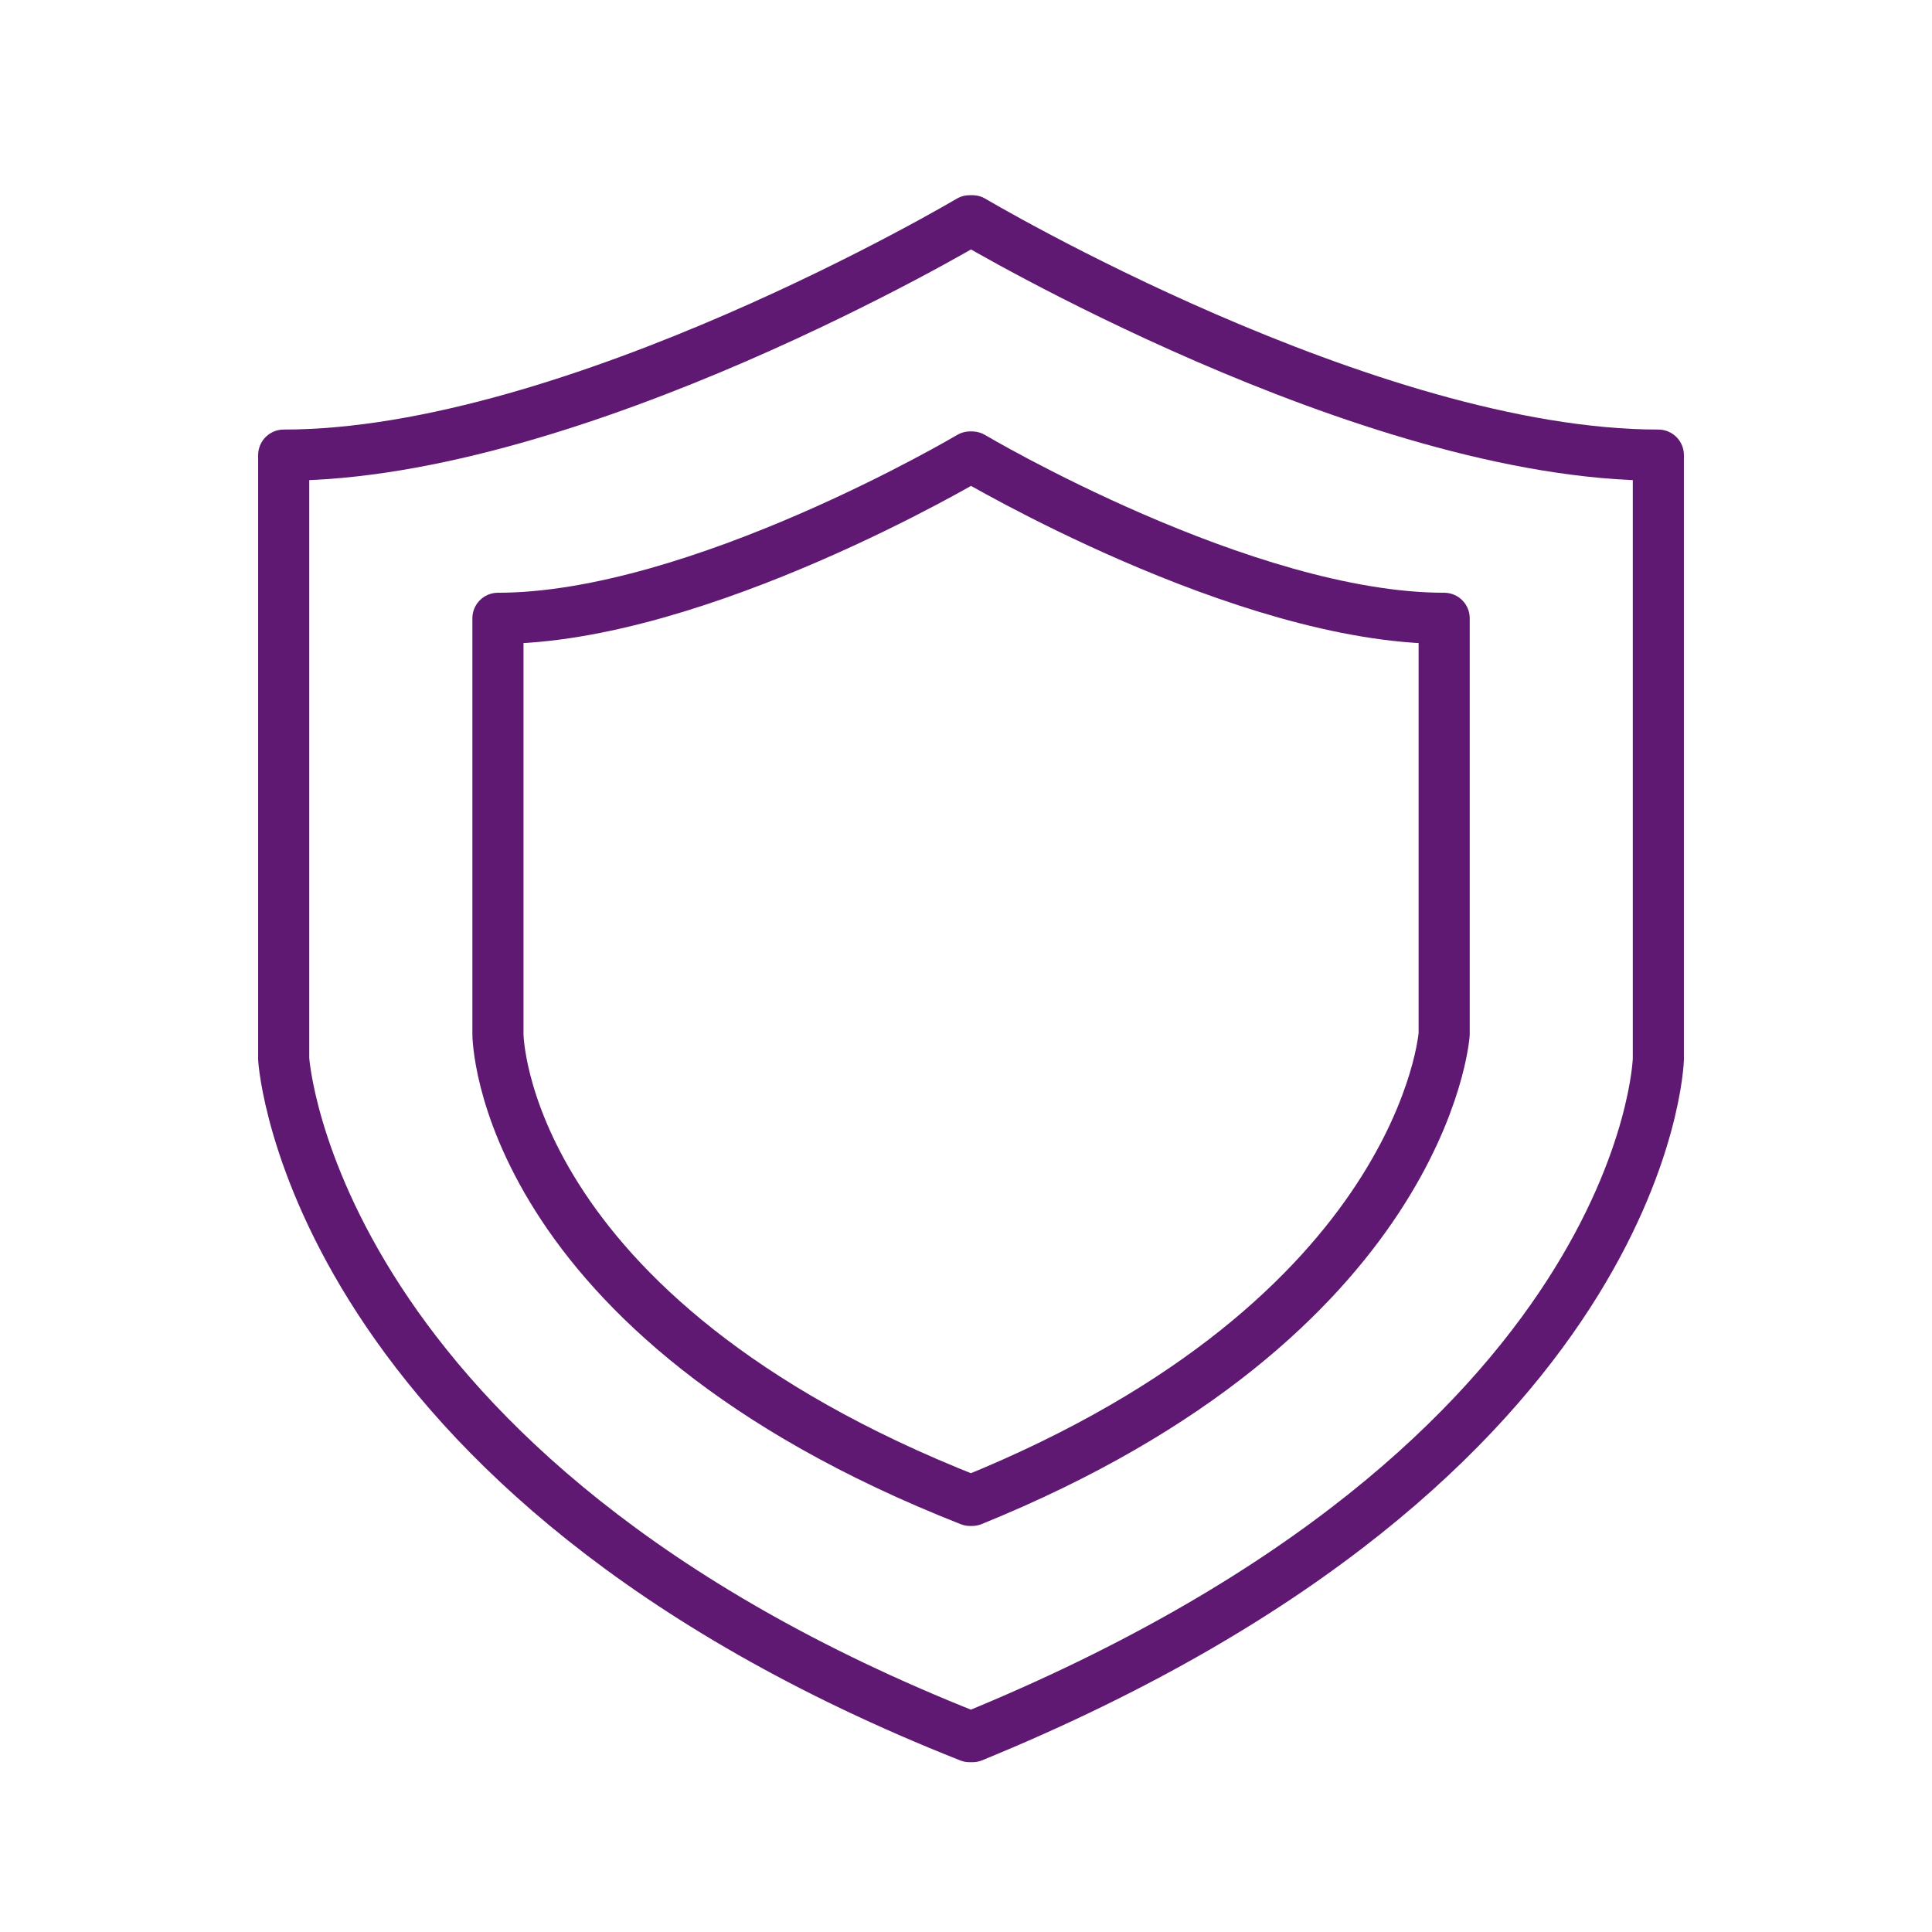 <?xml version='1.0' encoding='UTF-8'?>
<svg xmlns="http://www.w3.org/2000/svg" id="i" data-name="Protection" viewBox="0 0 453.54 453.54">
  <defs>
    <style>
      .aq {
        fill: none;
        stroke: #5F1972;
        stroke-linecap: round;
        stroke-linejoin: round;
        stroke-width: 12px;
      }
    </style>
  </defs>
  <path class="aq" d="M228.29,51.83s92.73,55.01,161.01,55.01v141.81s-2.6,94.17-161.01,159.03h-.68c-154.97-61.36-161.01-159.03-161.01-159.03V106.84c68.28,0,161.01-55.01,161.01-55.01h.68Z"/>
  <path class="aq" d="M228.19,107.28s63.83,37.87,110.83,37.87v97.61s-4.62,66.35-110.83,109.46h-.47c-110.65-43.55-110.83-109.46-110.83-109.46v-97.61c47,0,110.83-37.87,110.83-37.87h.47Z"/>
</svg>
